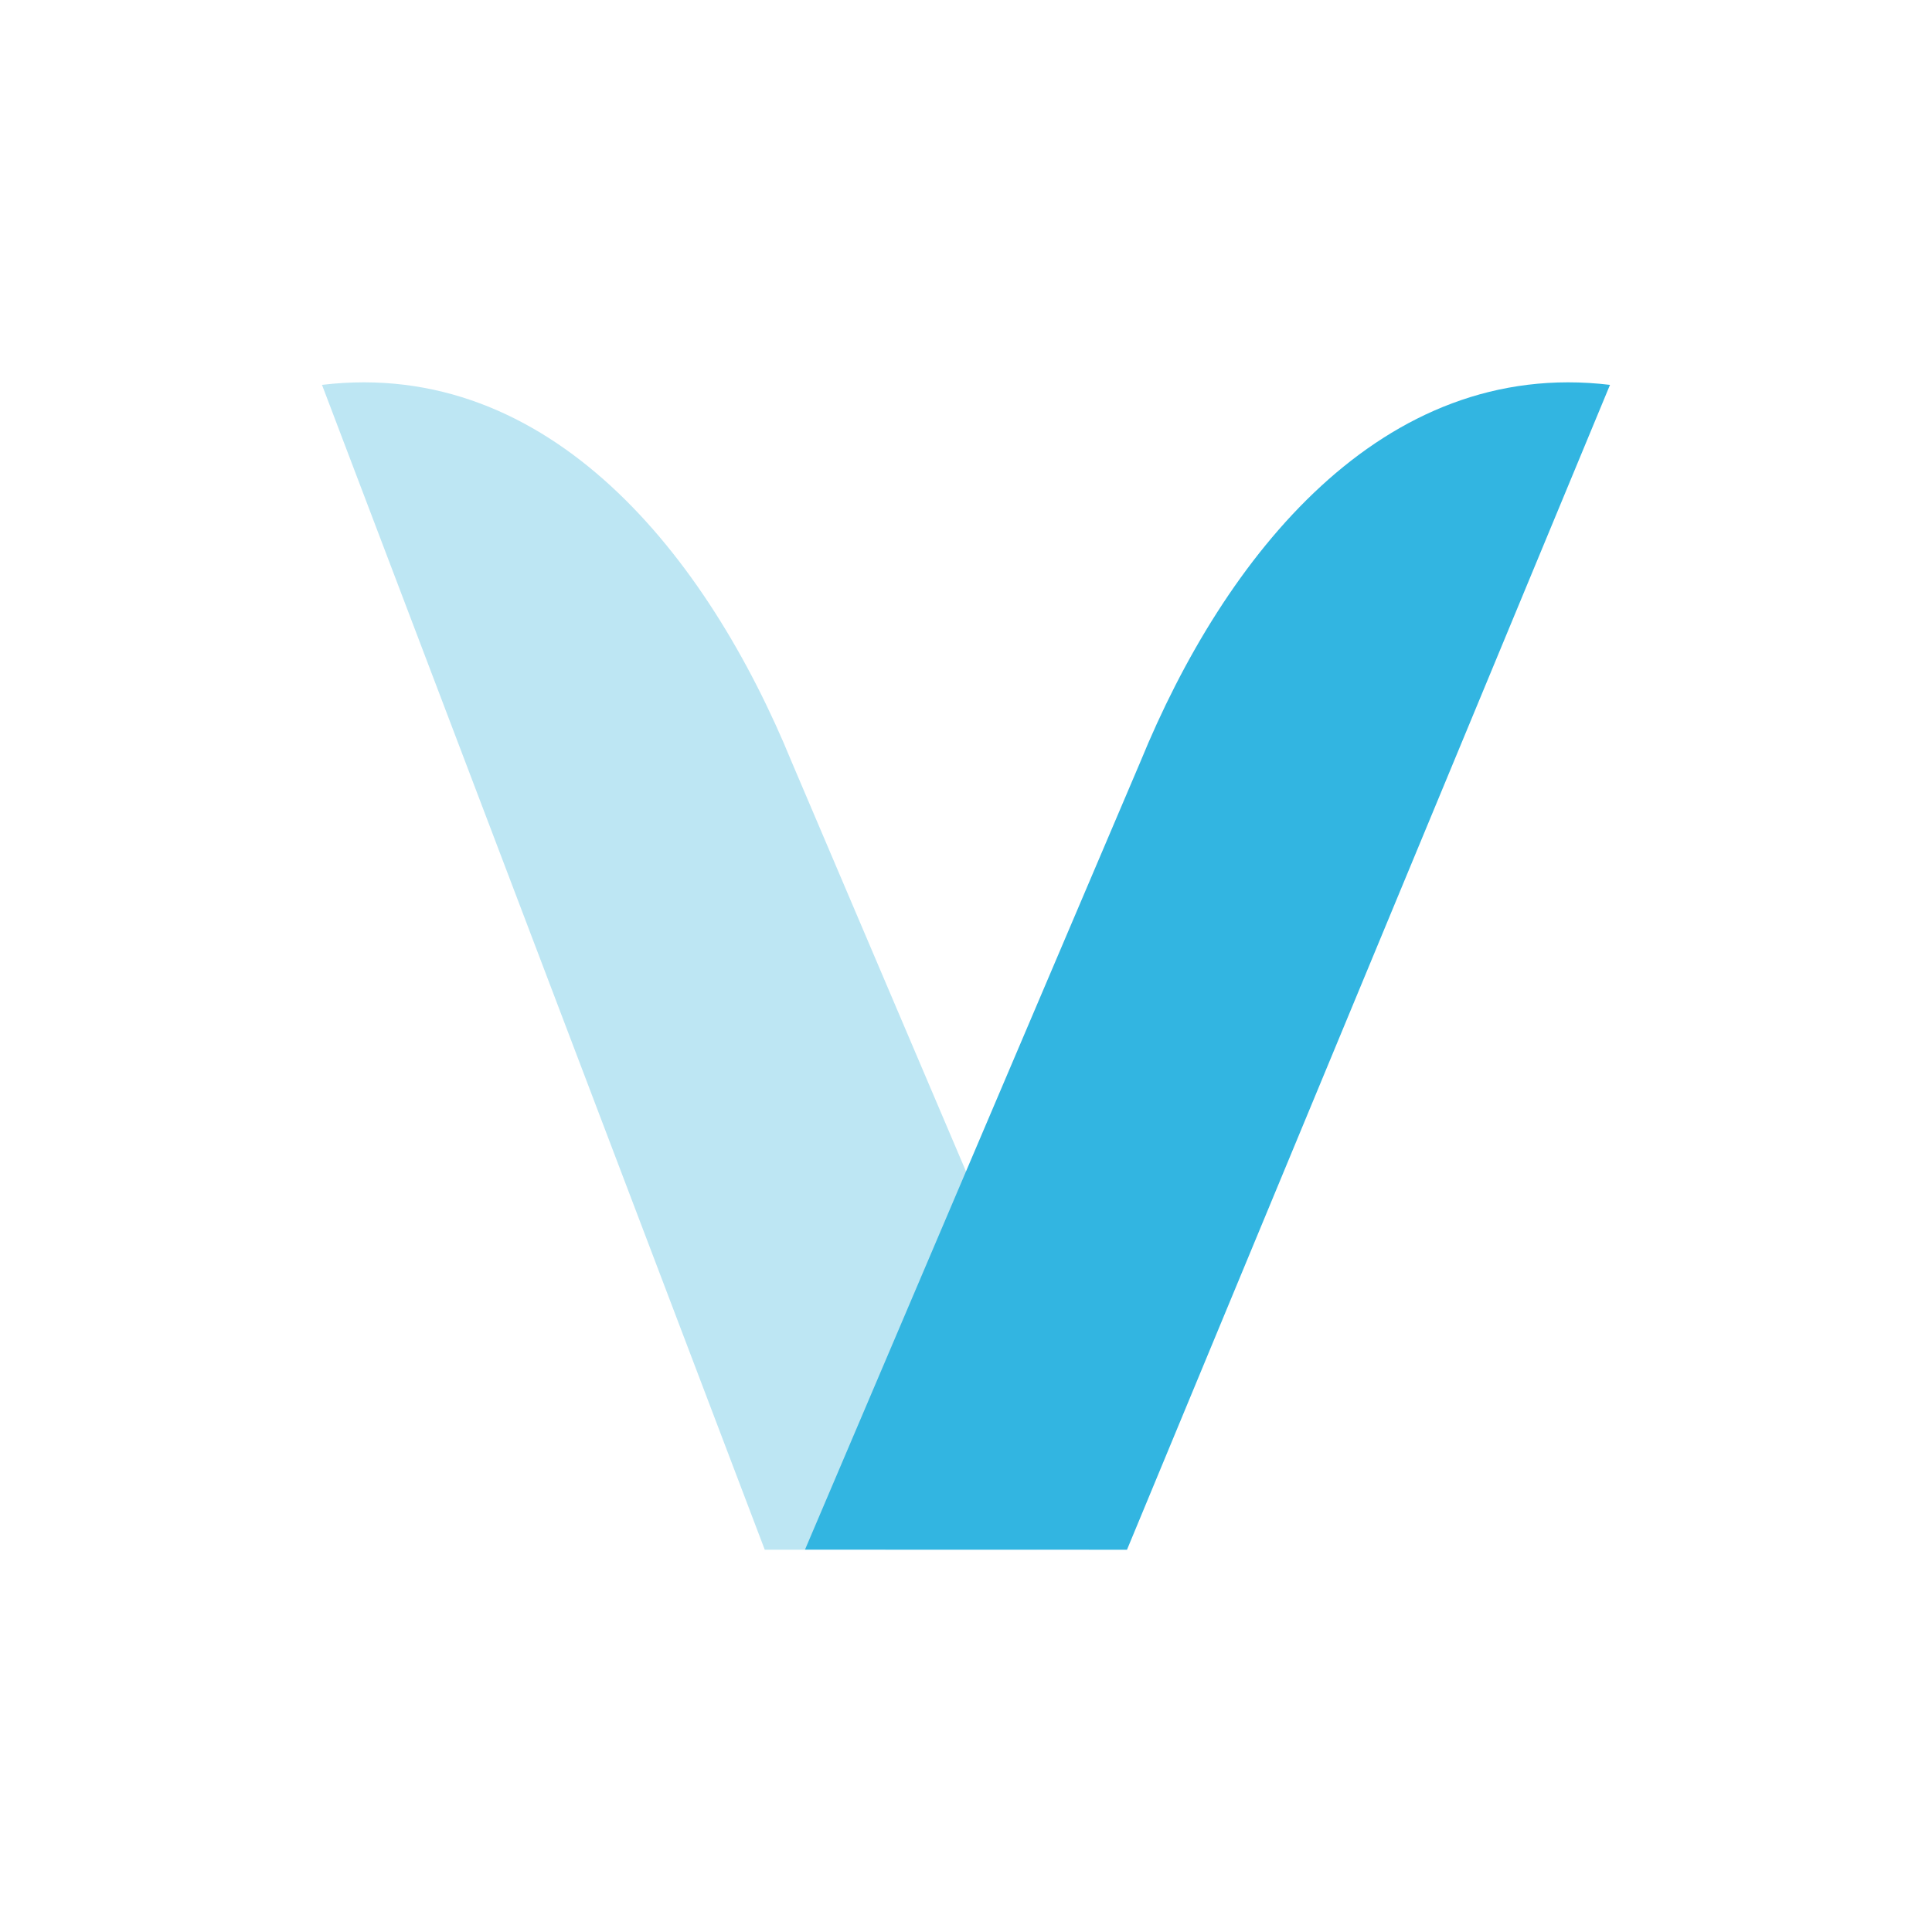 <svg xmlns="http://www.w3.org/2000/svg" width="24" height="24" fill="none" viewBox="0 0 24 24">
    <path fill="#BDE6F3" d="M9.5 19.251 4 4.781c2.835-.34 4.79 2.13 5.835 4.685L14 19.25z"/>
    <path fill="#32B5E1" d="m14 19.251 6-14.47c-2.835-.34-4.79 2.13-5.835 4.685L10 19.25z"/>
</svg>
